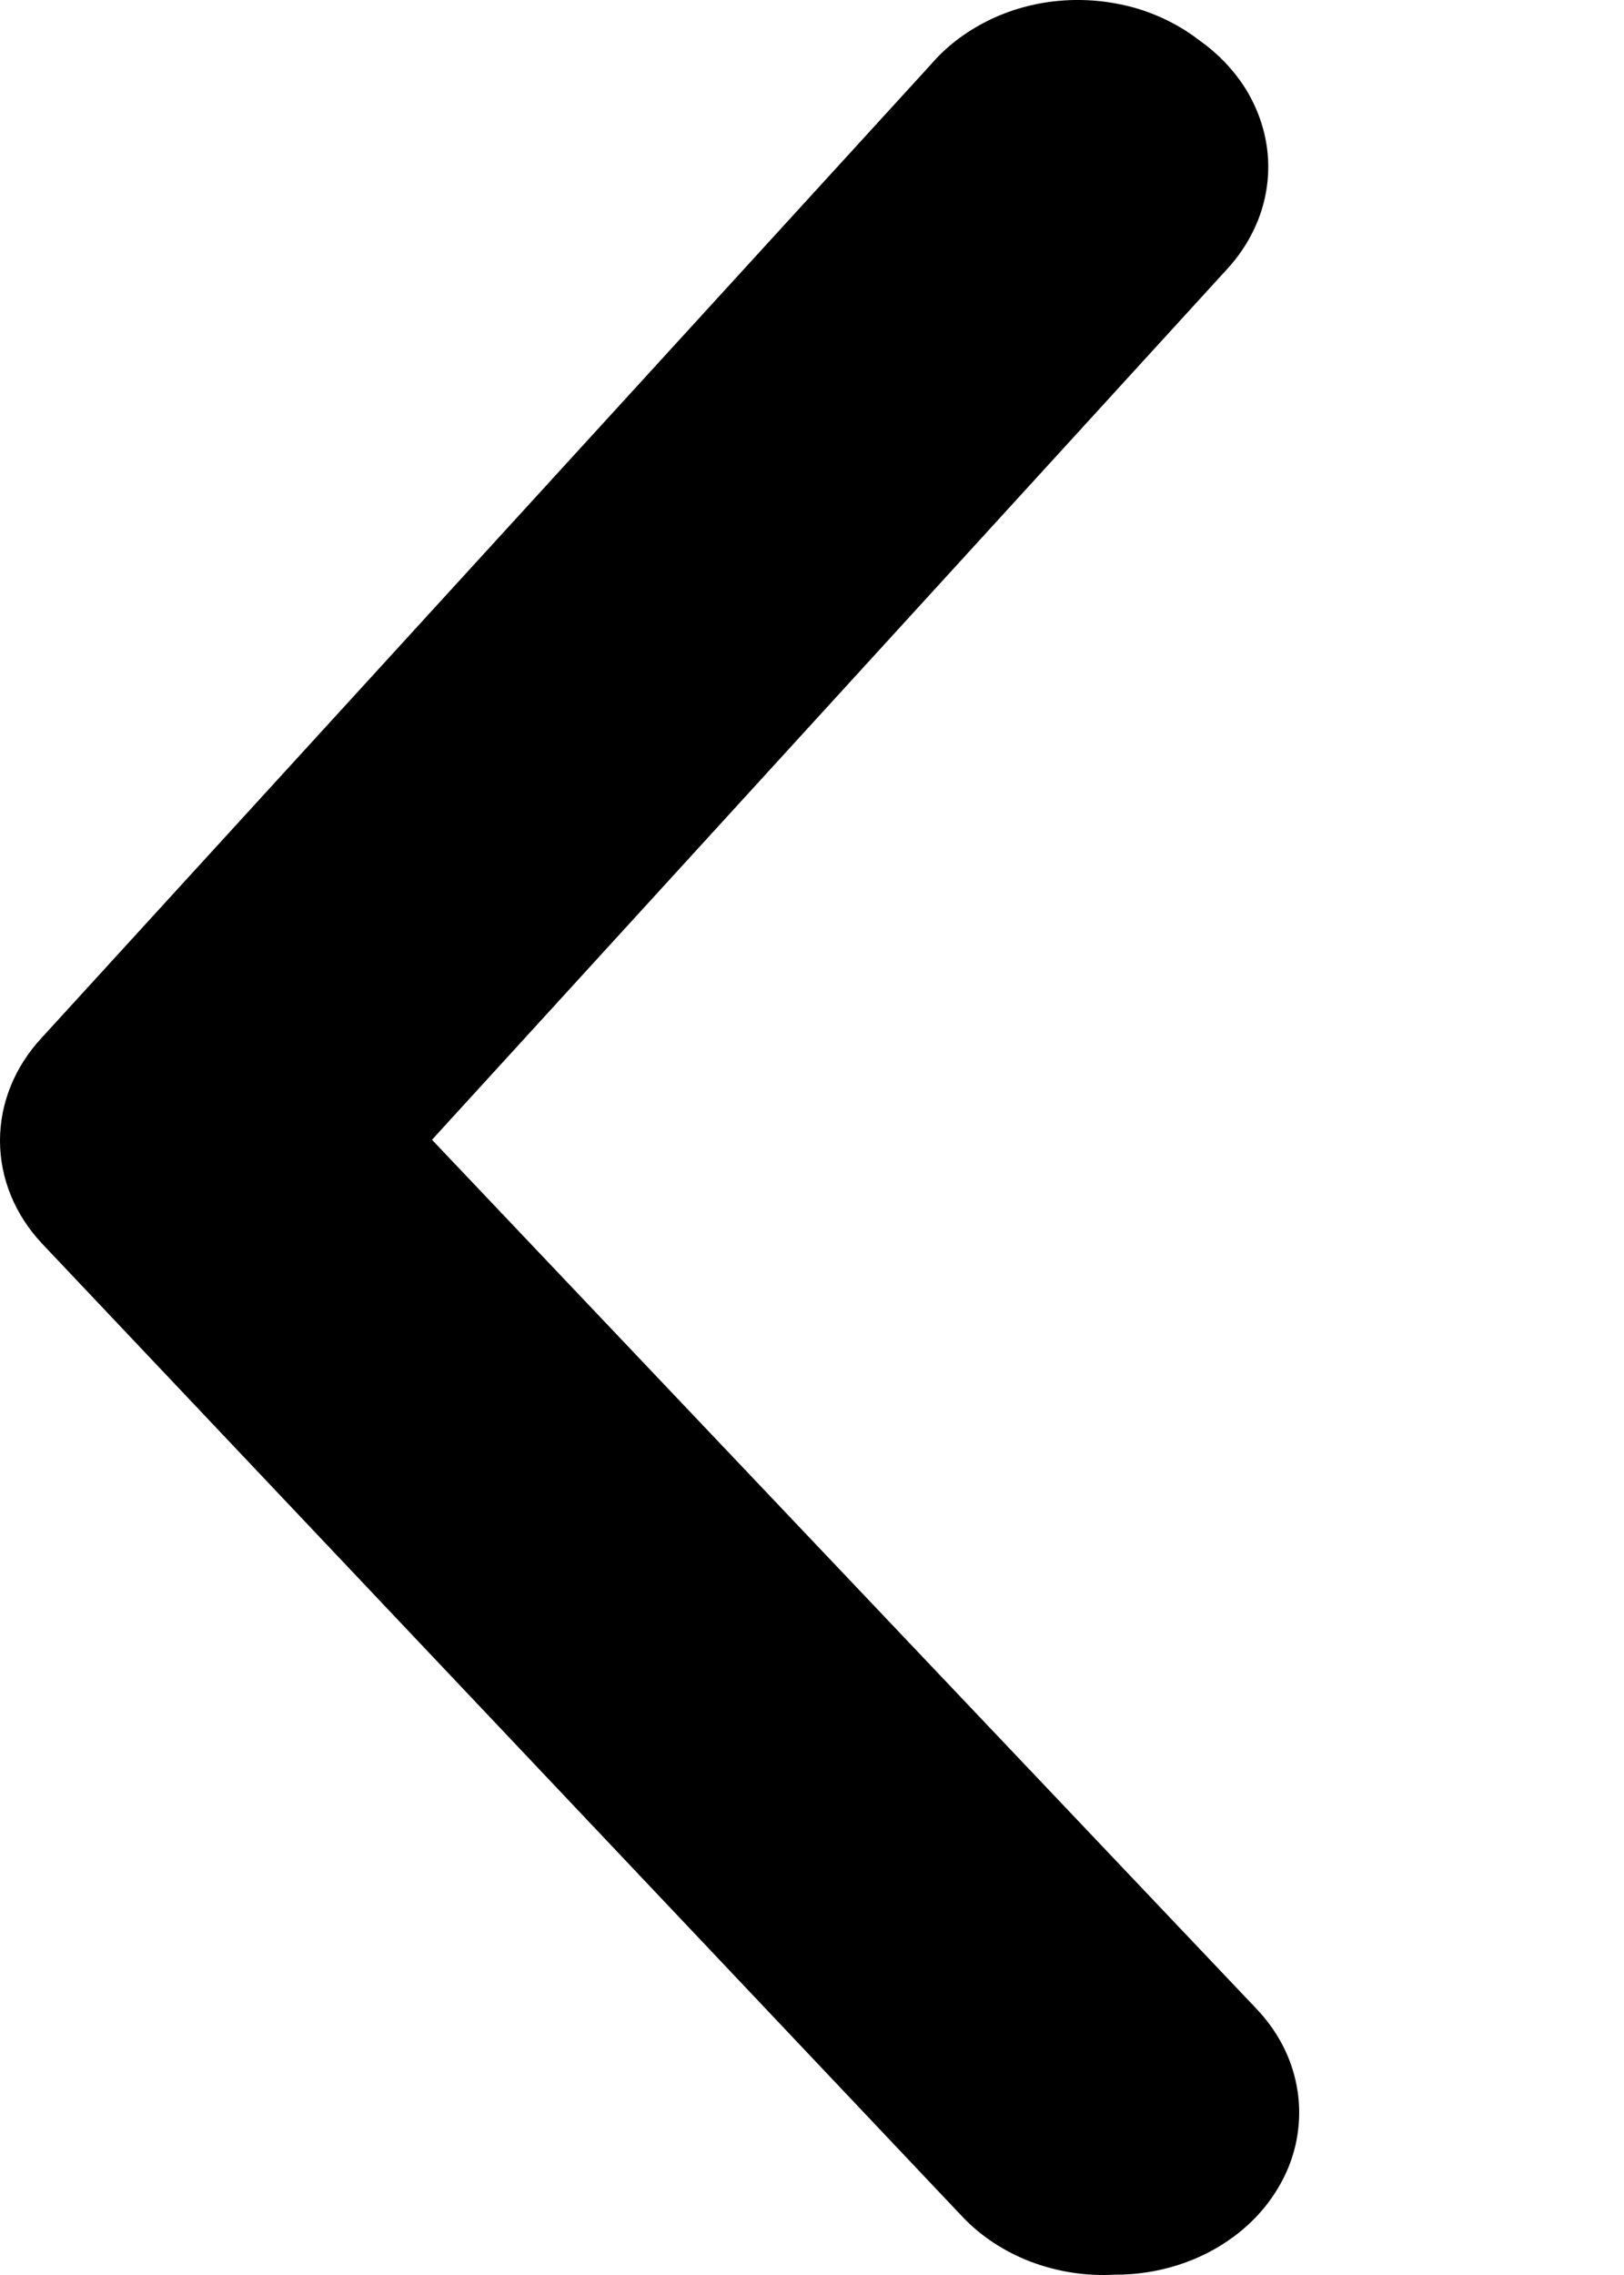<svg width="10" height="14" viewBox="0 0 10 14" fill="none" xmlns="http://www.w3.org/2000/svg">
<path d="M6.865 13.998C7.13 13.999 7.386 13.918 7.59 13.769C7.705 13.685 7.8 13.582 7.869 13.466C7.939 13.35 7.982 13.223 7.995 13.092C8.009 12.961 7.993 12.83 7.949 12.704C7.905 12.579 7.833 12.463 7.737 12.362L2.66 7.014L7.556 1.656C7.65 1.554 7.72 1.436 7.763 1.31C7.805 1.184 7.819 1.052 7.803 0.921C7.787 0.79 7.742 0.664 7.671 0.548C7.599 0.433 7.502 0.331 7.386 0.249C7.269 0.158 7.131 0.089 6.983 0.047C6.834 0.006 6.677 -0.009 6.522 0.005C6.366 0.019 6.216 0.061 6.08 0.129C5.944 0.197 5.825 0.288 5.731 0.398L0.258 6.385C0.091 6.564 7.56107e-08 6.788 7.56107e-08 7.019C7.56107e-08 7.25 0.091 7.474 0.258 7.652L5.924 13.639C6.038 13.76 6.182 13.855 6.346 13.918C6.509 13.98 6.687 14.008 6.865 13.998Z" fill="black"/>
</svg>
